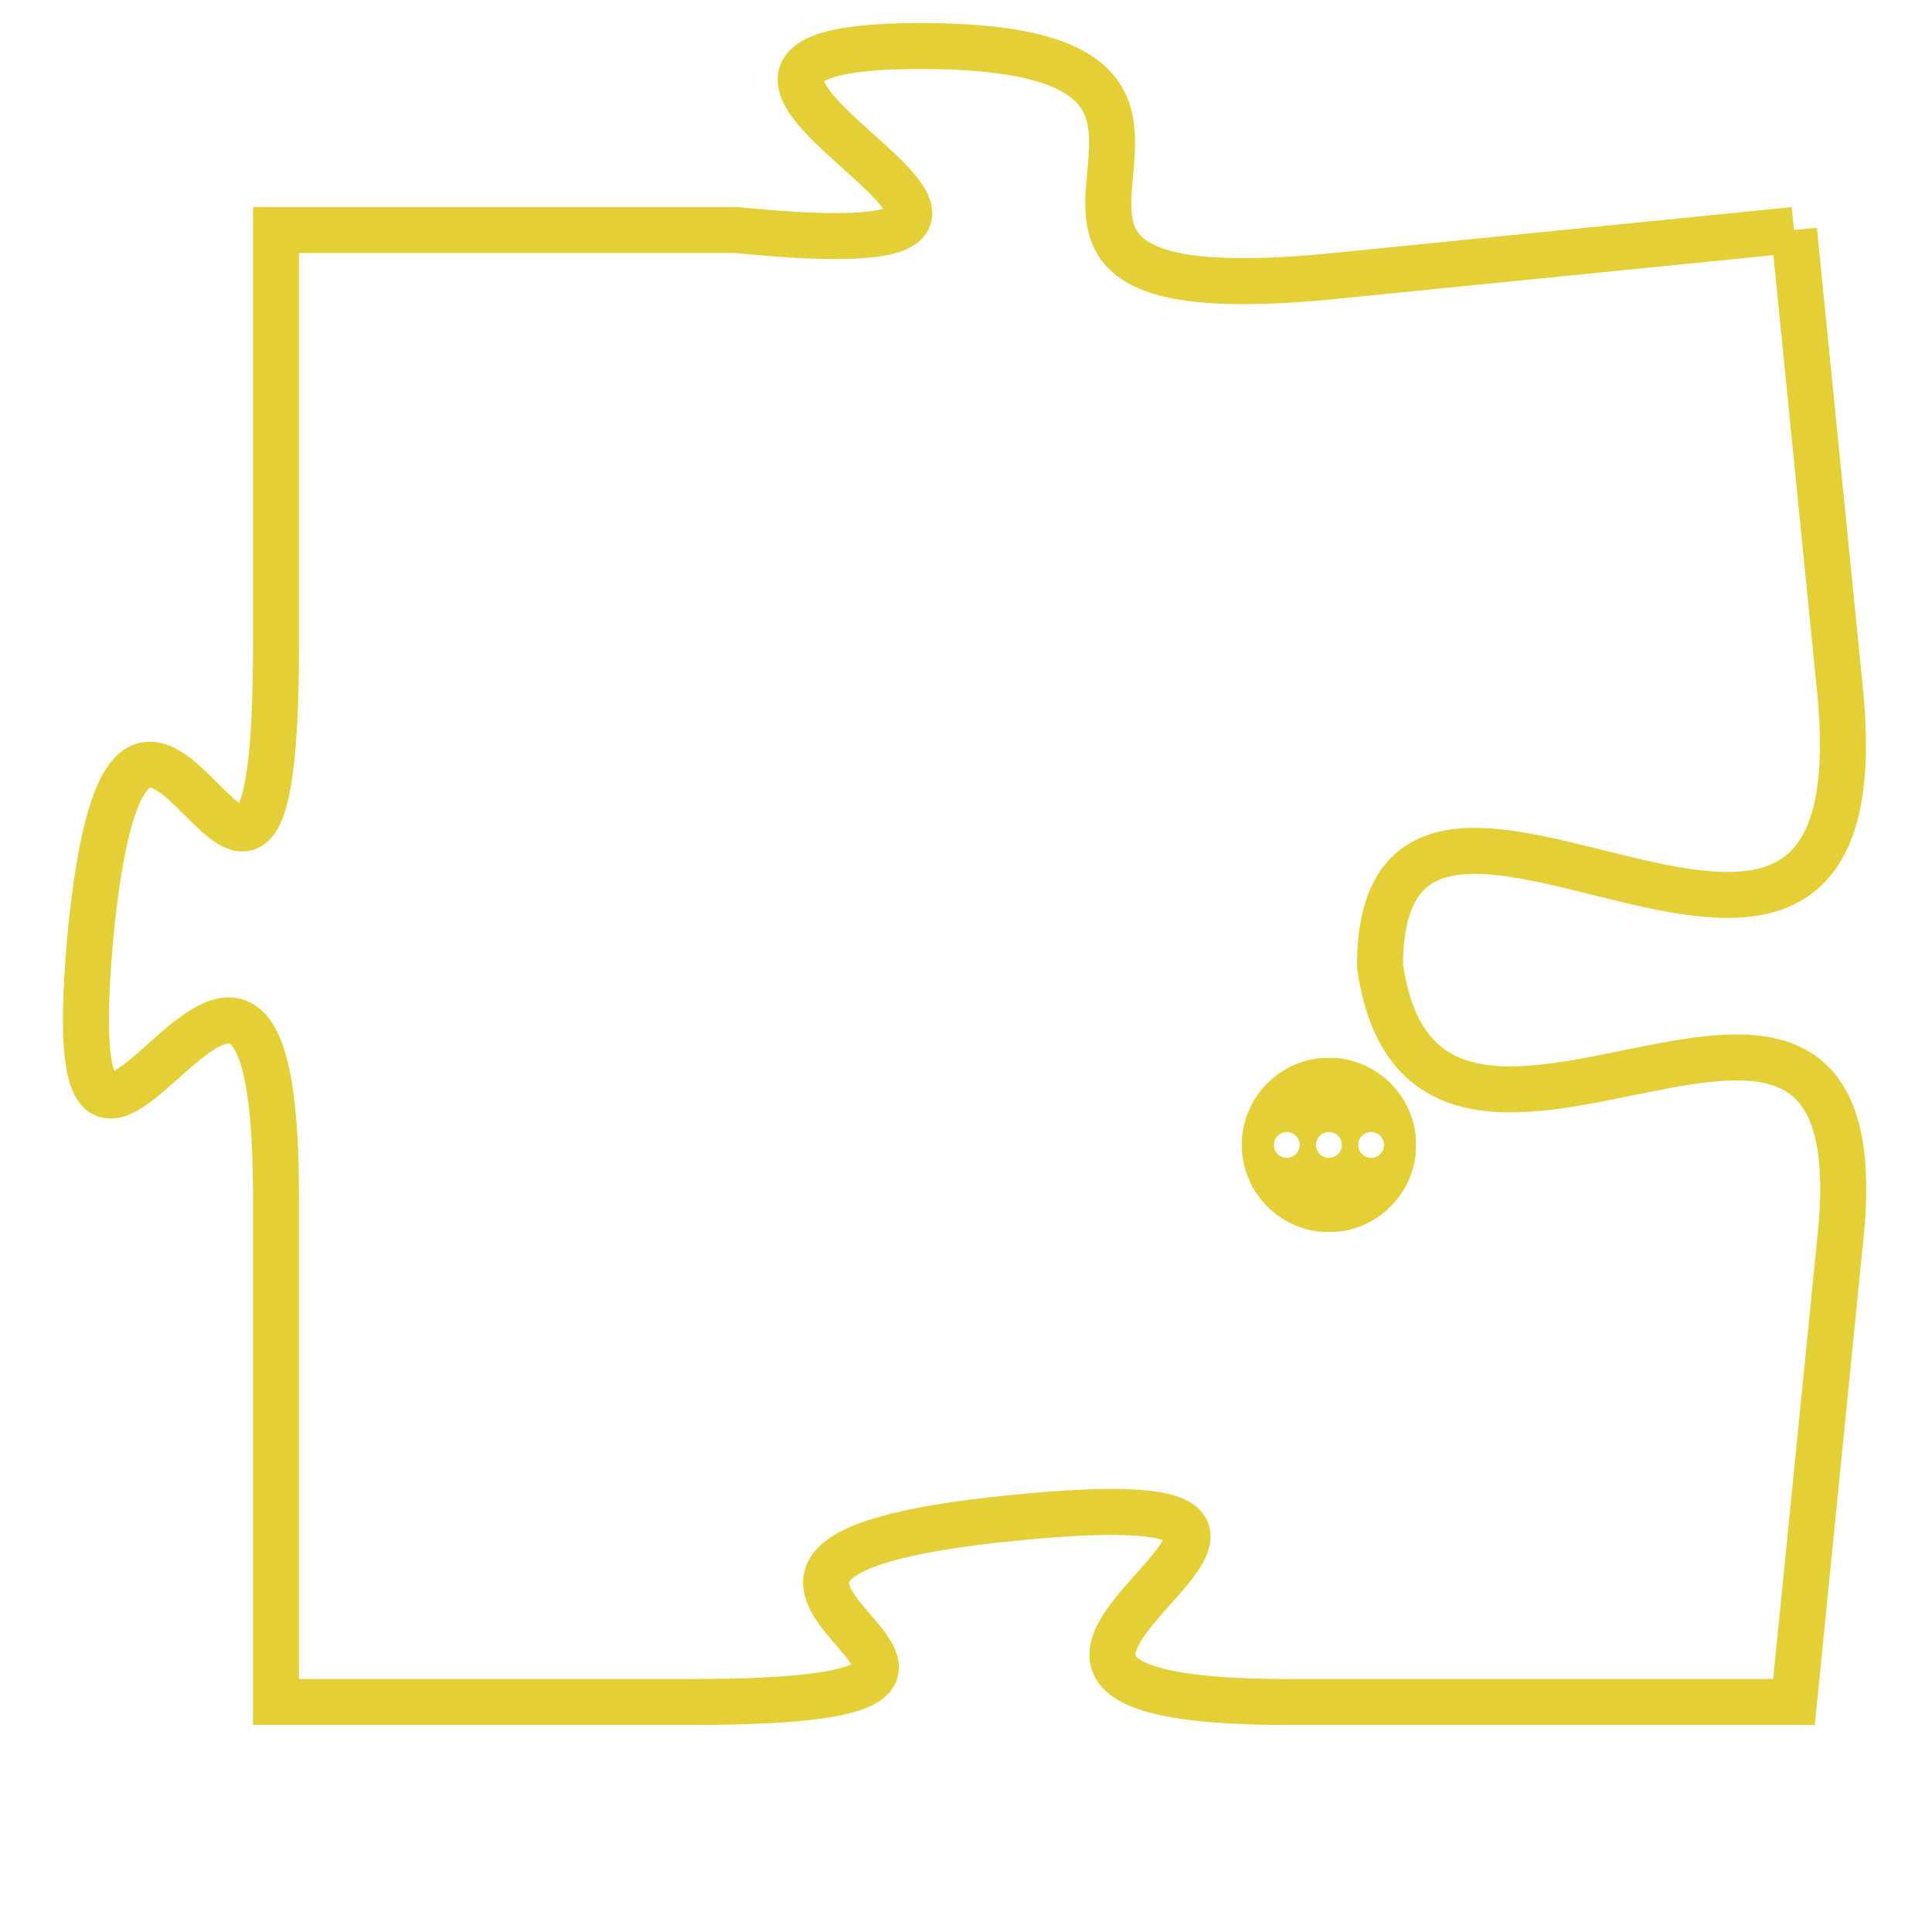 <svg version="1.1" xmlns="http://www.w3.org/2000/svg" xmlns:xlink="http://www.w3.org/1999/xlink" fill="transparent" x="0" y="0" width="350" height="350" preserveAspectRatio="xMinYMin slice"><style type="text/css">.links{fill:transparent;stroke: #E4CF37;}.links:hover{fill:#63D272; opacity:0.4;}</style><defs><g id="allt"><path id="t7758" d="M2937,1888 L2927,1889 C2917,1890 2927,1884 2918,1884 C2910,1884 2924,1889 2914,1888 L2904,1888 2904,1888 L2904,1897 C2904,1907 2901,1894 2900,1903 C2899,1913 2904,1899 2904,1909 L2904,1920 2904,1920 L2913,1920 C2923,1920 2910,1917 2920,1916 C2930,1915 2916,1920 2926,1920 L2937,1920 2937,1920 L2938,1910 C2939,1901 2929,1911 2928,1904 C2928,1897 2939,1908 2938,1898 L2937,1888"/></g><clipPath id="c" clipRule="evenodd" fill="transparent"><use href="#t7758"/></clipPath></defs><svg viewBox="2898 1883 42 38" preserveAspectRatio="xMinYMin meet"><svg width="4380" height="2430"><g><image crossorigin="anonymous" x="0" y="0" href="https://nftpuzzle.license-token.com/assets/completepuzzle.svg" width="100%" height="100%" /><g class="links"><use href="#t7758"/></g></g></svg><svg x="2925" y="1906" height="9%" width="9%" viewBox="0 0 330 330"><g><a xlink:href="https://nftpuzzle.license-token.com/" class="links"><title>See the most innovative NFT based token software licensing project</title><path fill="#E4CF37" id="more" d="M165,0C74.019,0,0,74.019,0,165s74.019,165,165,165s165-74.019,165-165S255.981,0,165,0z M85,190 c-13.785,0-25-11.215-25-25s11.215-25,25-25s25,11.215,25,25S98.785,190,85,190z M165,190c-13.785,0-25-11.215-25-25 s11.215-25,25-25s25,11.215,25,25S178.785,190,165,190z M245,190c-13.785,0-25-11.215-25-25s11.215-25,25-25 c13.785,0,25,11.215,25,25S258.785,190,245,190z"></path></a></g></svg></svg></svg>
